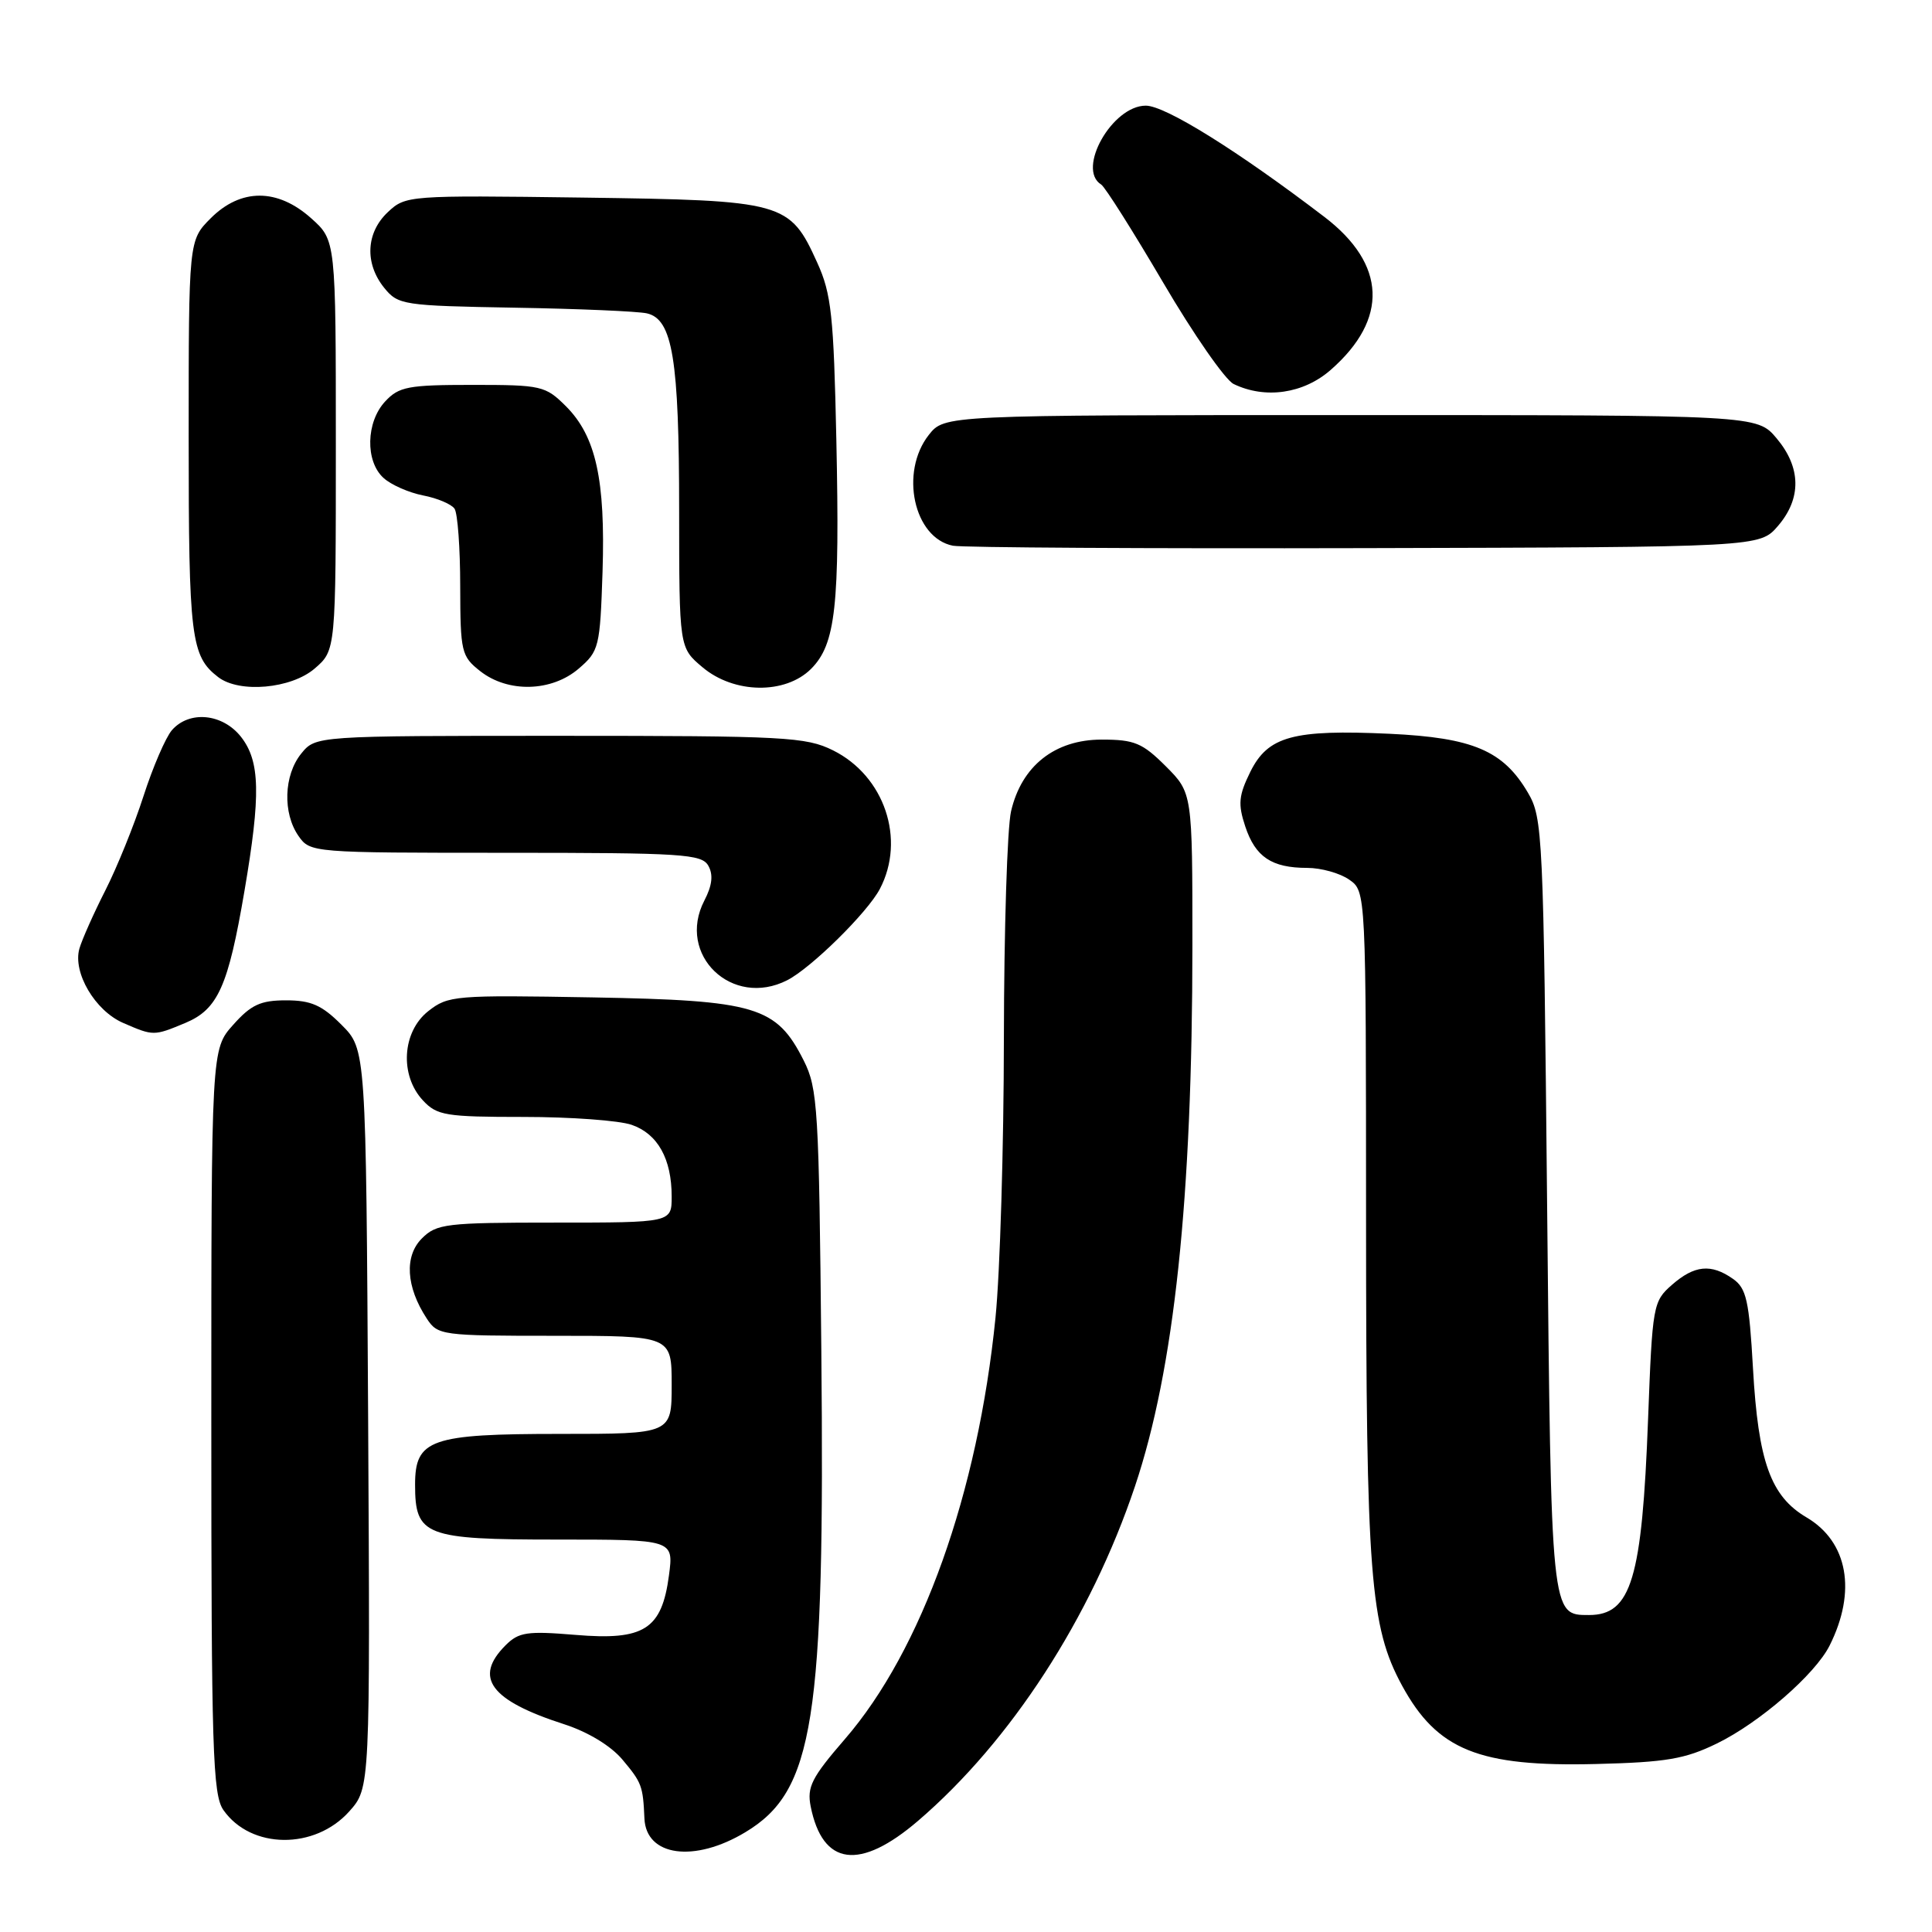 <?xml version="1.0" encoding="UTF-8" standalone="no"?>
<!DOCTYPE svg PUBLIC "-//W3C//DTD SVG 1.1//EN" "http://www.w3.org/Graphics/SVG/1.1/DTD/svg11.dtd" >
<svg xmlns="http://www.w3.org/2000/svg" xmlns:xlink="http://www.w3.org/1999/xlink" version="1.1" viewBox="0 0 256 256">
 <g >
 <path fill="currentColor"
d=" M 98.76 242.78 C 107.85 237.32 109.31 228.08 108.83 179.00 C 108.52 146.87 108.36 144.23 106.50 140.53 C 102.88 133.35 100.21 132.55 78.50 132.16 C 60.27 131.84 59.38 131.91 56.75 133.98 C 53.28 136.71 52.93 142.48 56.04 145.81 C 57.90 147.81 59.04 148.00 69.39 148.00 C 75.61 148.00 82.06 148.47 83.71 149.05 C 87.16 150.25 89.00 153.56 89.00 158.55 C 89.00 162.00 89.00 162.00 73.50 162.00 C 59.08 162.00 57.85 162.15 55.90 164.10 C 53.56 166.44 53.80 170.52 56.54 174.70 C 58.00 176.94 58.47 177.00 73.52 177.00 C 89.00 177.00 89.00 177.00 89.00 183.50 C 89.00 190.00 89.00 190.00 74.22 190.00 C 57.04 190.00 55.00 190.71 55.00 196.73 C 55.00 203.50 56.30 204.00 73.79 204.00 C 89.27 204.00 89.27 204.00 88.64 208.75 C 87.69 215.91 85.35 217.40 76.24 216.63 C 69.84 216.10 68.74 216.26 66.99 218.01 C 62.72 222.28 64.96 225.31 74.72 228.46 C 77.89 229.48 80.93 231.32 82.47 233.15 C 85.04 236.21 85.20 236.63 85.39 240.96 C 85.61 245.98 92.00 246.85 98.76 242.78 Z  M 121.67 241.25 C 133.94 230.72 144.53 214.39 150.39 196.94 C 155.60 181.40 157.99 158.86 158.00 125.28 C 158.00 105.07 158.00 105.07 154.47 101.53 C 151.37 98.44 150.32 98.00 145.98 98.00 C 139.77 98.00 135.36 101.49 133.97 107.50 C 133.46 109.70 133.04 123.23 133.02 137.58 C 133.01 151.92 132.51 168.57 131.91 174.58 C 129.57 197.87 122.15 218.65 111.96 230.43 C 107.54 235.54 106.91 236.79 107.42 239.37 C 109.00 247.25 113.92 247.90 121.67 241.25 Z  M 46.28 240.02 C 49.05 236.91 49.05 236.91 48.78 187.97 C 48.50 139.04 48.50 139.04 45.25 135.79 C 42.65 133.18 41.20 132.55 37.90 132.55 C 34.53 132.55 33.27 133.13 30.90 135.79 C 28.00 139.03 28.00 139.03 28.00 188.29 C 28.00 231.92 28.18 237.82 29.61 239.85 C 33.25 245.04 41.71 245.13 46.28 240.02 Z  M 227.50 231.02 C 233.16 228.26 240.52 221.86 242.43 218.05 C 246.04 210.86 244.86 204.29 239.37 201.06 C 234.62 198.26 232.98 193.69 232.28 181.33 C 231.77 172.30 231.41 170.70 229.62 169.45 C 226.73 167.42 224.52 167.64 221.54 170.25 C 219.04 172.44 218.95 172.94 218.38 188.00 C 217.58 209.24 216.15 214.00 210.55 214.00 C 205.50 214.00 205.54 214.34 205.00 159.60 C 204.52 110.49 204.42 108.37 202.46 105.04 C 199.19 99.46 195.18 97.75 184.14 97.23 C 171.34 96.64 168.01 97.55 165.67 102.28 C 164.13 105.41 164.02 106.54 165.00 109.50 C 166.34 113.55 168.50 115.00 173.21 115.00 C 175.05 115.00 177.56 115.70 178.78 116.56 C 181.00 118.11 181.00 118.11 181.01 161.81 C 181.02 208.83 181.54 215.54 185.78 223.35 C 190.44 231.90 195.95 234.13 211.50 233.74 C 220.78 233.51 223.28 233.08 227.50 231.02 Z  M 24.57 135.54 C 28.88 133.73 30.24 130.70 32.39 118.07 C 34.57 105.30 34.47 100.87 31.93 97.63 C 29.49 94.54 25.09 94.11 22.78 96.75 C 21.95 97.71 20.25 101.65 19.01 105.50 C 17.77 109.35 15.49 114.97 13.95 118.00 C 12.41 121.03 10.87 124.49 10.52 125.70 C 9.62 128.87 12.59 133.92 16.31 135.54 C 20.34 137.29 20.37 137.29 24.57 135.54 Z  M 104.32 129.88 C 107.50 128.25 114.93 120.93 116.58 117.80 C 120.04 111.22 117.20 102.81 110.37 99.42 C 106.79 97.65 104.04 97.50 74.16 97.50 C 41.83 97.50 41.83 97.50 39.91 99.86 C 37.60 102.72 37.44 107.75 39.56 110.78 C 41.10 112.98 41.38 113.00 67.01 113.00 C 90.45 113.00 92.99 113.16 93.86 114.72 C 94.53 115.91 94.37 117.33 93.33 119.33 C 89.61 126.52 97.00 133.62 104.32 129.88 Z  M 41.69 88.59 C 44.50 86.17 44.50 86.17 44.50 59.00 C 44.50 31.84 44.50 31.84 41.23 28.92 C 36.77 24.93 31.91 24.93 27.92 28.92 C 25.00 31.85 25.00 31.85 25.00 57.99 C 25.00 84.54 25.30 86.94 28.91 89.72 C 31.72 91.88 38.57 91.27 41.69 88.59 Z  M 76.69 88.59 C 79.38 86.28 79.51 85.75 79.84 75.76 C 80.23 63.56 78.96 57.81 75.00 53.84 C 72.27 51.12 71.76 51.00 62.62 51.00 C 54.09 51.00 52.86 51.23 51.04 53.19 C 48.49 55.92 48.38 61.13 50.82 63.33 C 51.81 64.24 54.18 65.28 56.07 65.65 C 57.95 66.01 59.83 66.81 60.23 67.41 C 60.64 68.01 60.98 72.63 60.98 77.68 C 61.00 86.39 61.13 86.96 63.63 88.93 C 67.32 91.83 73.10 91.68 76.69 88.59 Z  M 107.47 88.63 C 110.73 85.36 111.29 80.35 110.82 58.28 C 110.47 41.82 110.16 38.92 108.30 34.83 C 104.63 26.73 103.96 26.55 77.18 26.18 C 54.10 25.87 53.74 25.90 51.39 28.11 C 48.49 30.83 48.30 34.91 50.91 38.14 C 52.75 40.41 53.40 40.51 68.16 40.77 C 76.60 40.91 84.49 41.25 85.71 41.52 C 89.12 42.29 89.99 47.56 89.99 67.66 C 90.00 85.82 90.00 85.82 93.08 88.41 C 97.26 91.94 104.05 92.04 107.47 88.63 Z  M 235.59 69.69 C 238.73 66.04 238.66 61.94 235.41 58.08 C 232.82 55.00 232.82 55.00 178.98 55.00 C 125.15 55.00 125.15 55.00 123.07 57.63 C 119.19 62.57 121.08 71.28 126.26 72.31 C 127.49 72.56 152.05 72.70 180.84 72.63 C 233.17 72.50 233.17 72.50 235.59 69.69 Z  M 176.34 49.00 C 184.00 42.28 183.70 35.02 175.50 28.75 C 164.05 20.01 154.40 13.99 151.82 14.00 C 147.38 14.00 142.62 22.41 145.91 24.45 C 146.42 24.76 150.11 30.61 154.13 37.45 C 158.14 44.29 162.34 50.33 163.46 50.88 C 167.65 52.91 172.74 52.17 176.34 49.00 Z "/>
</g>
</svg>